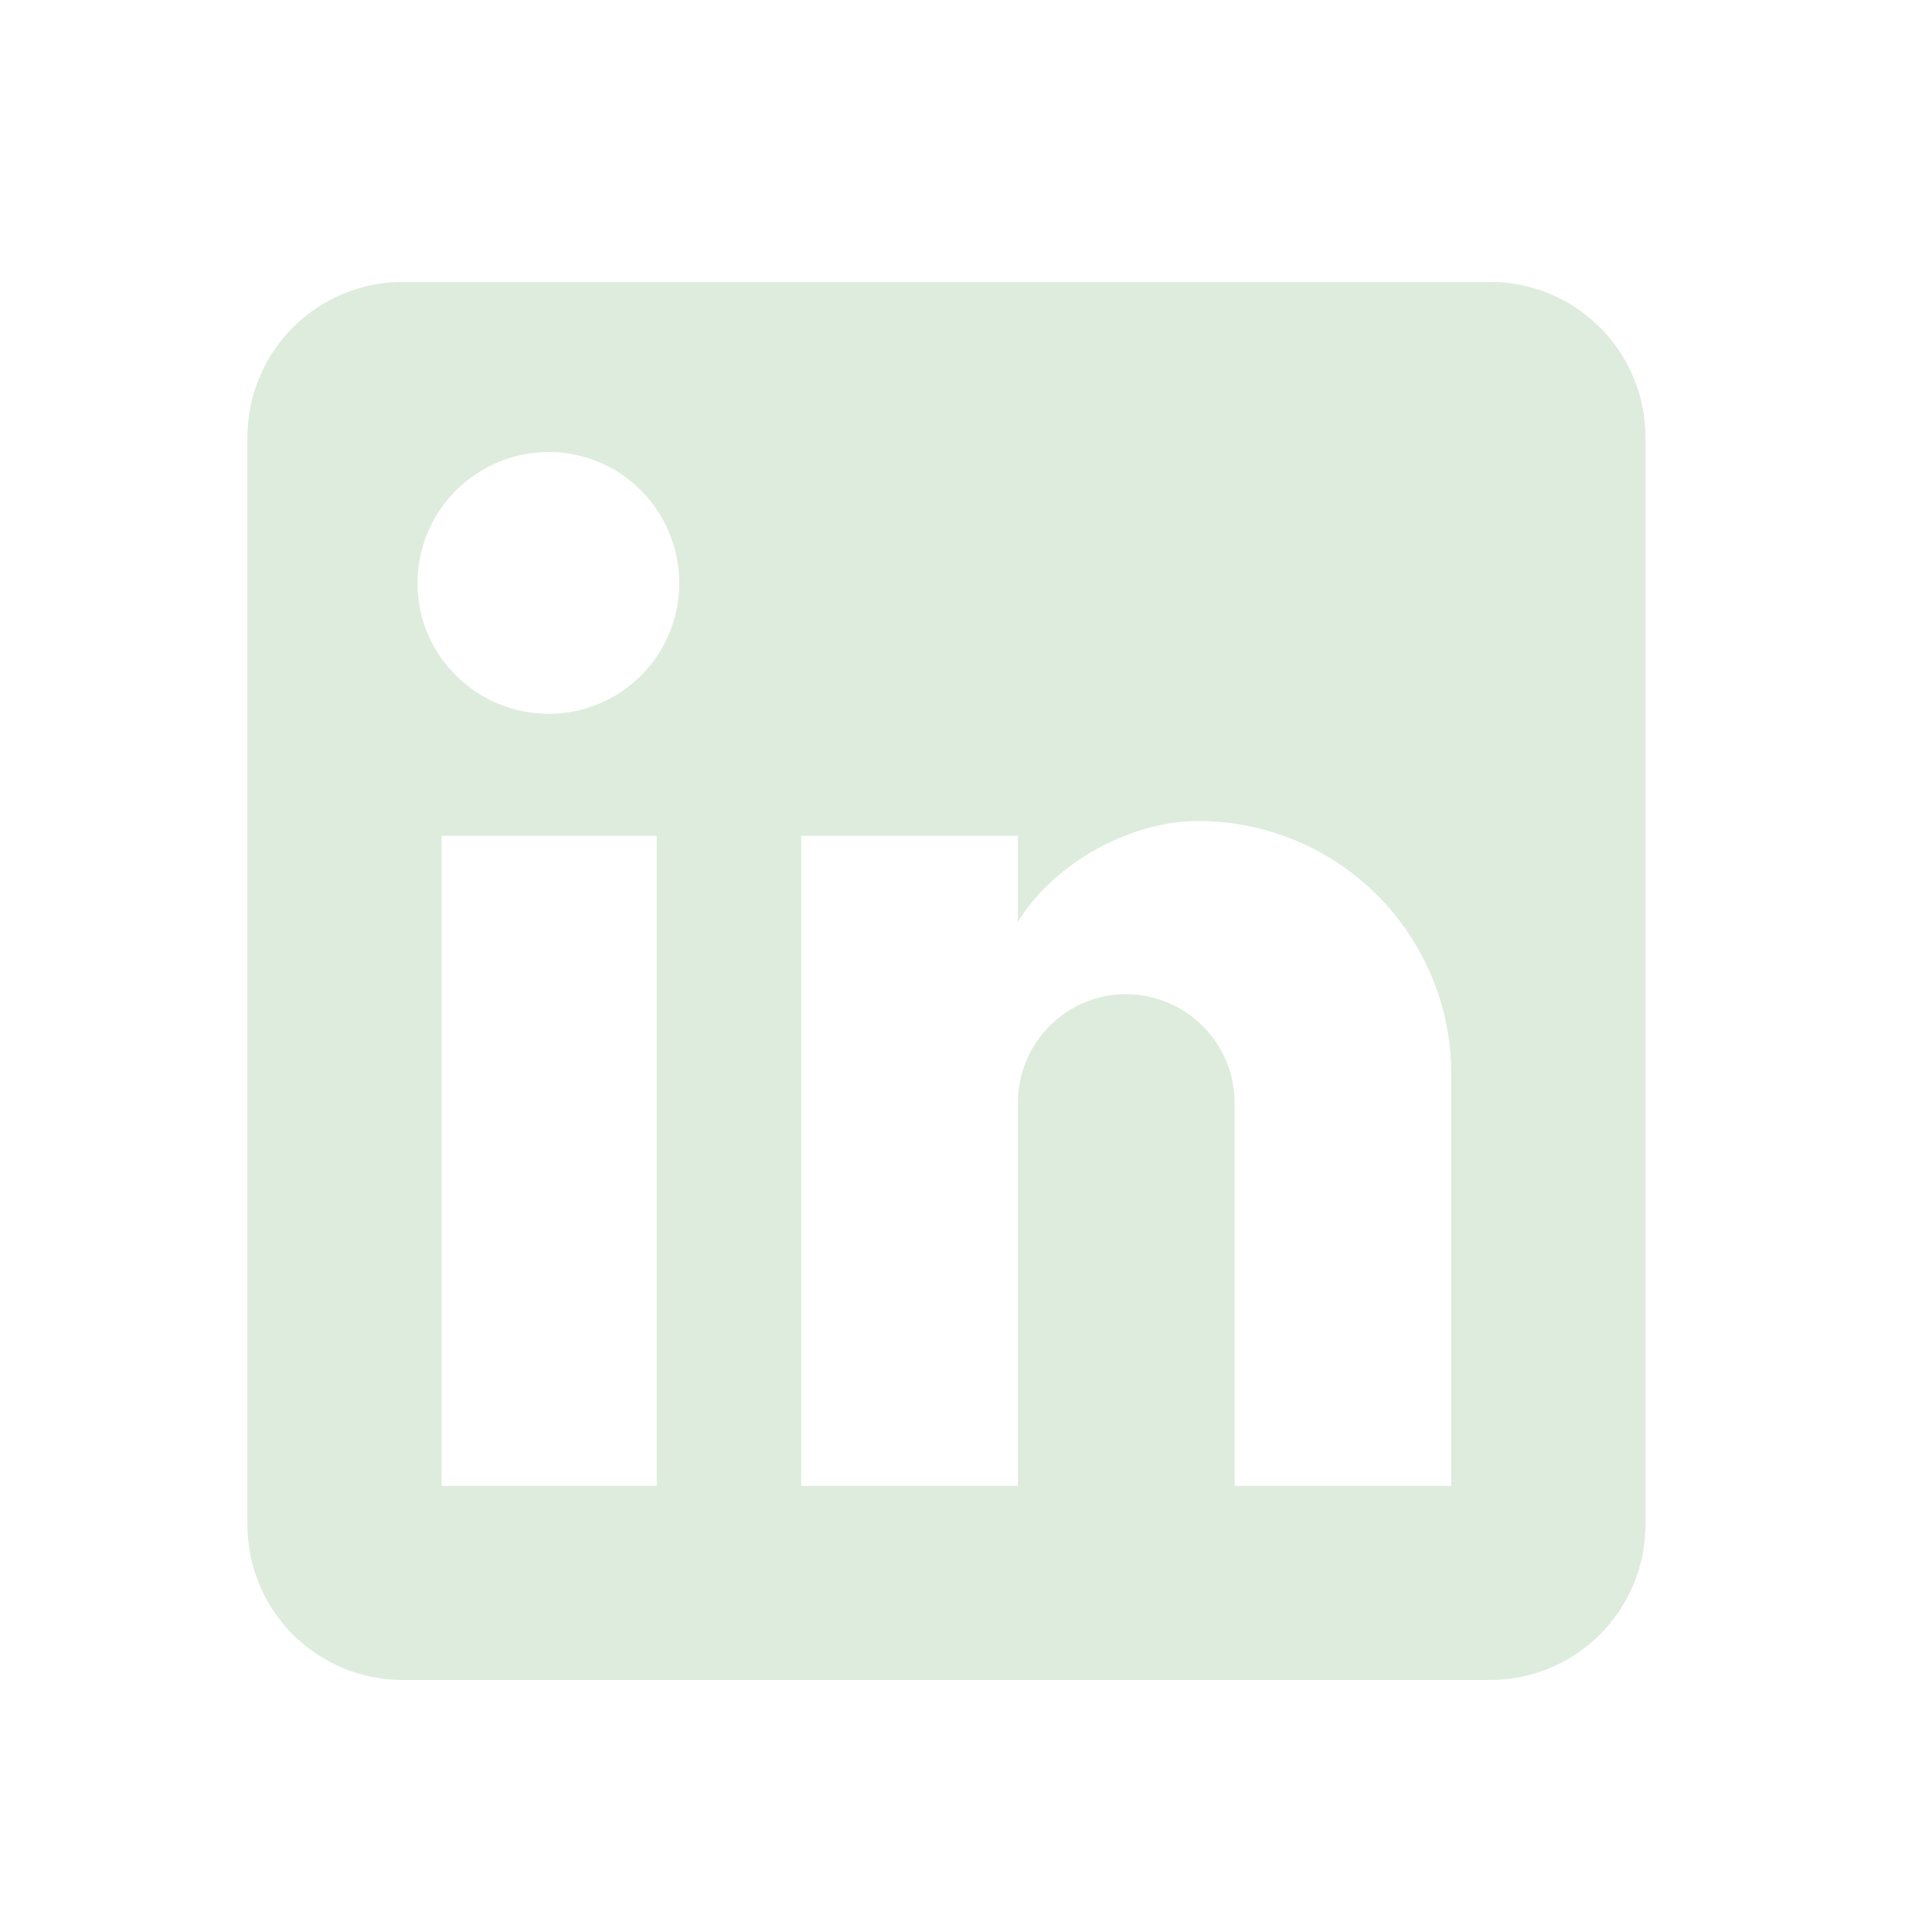 <svg width="33" height="33" viewBox="0 0 33 33" fill="none" xmlns="http://www.w3.org/2000/svg">
<g id="mdi:linkedin">
<path id="Vector" d="M25.453 4.815C26.156 4.815 26.831 5.095 27.329 5.593C27.826 6.09 28.106 6.765 28.106 7.469V26.042C28.106 26.746 27.826 27.421 27.329 27.919C26.831 28.416 26.156 28.696 25.453 28.696H6.879C6.175 28.696 5.5 28.416 5.003 27.919C4.505 27.421 4.226 26.746 4.226 26.042V7.469C4.226 6.765 4.505 6.09 5.003 5.593C5.5 5.095 6.175 4.815 6.879 4.815H25.453ZM24.789 25.379V18.348C24.789 17.201 24.334 16.101 23.522 15.289C22.711 14.478 21.611 14.023 20.464 14.023C19.337 14.023 18.023 14.713 17.386 15.747V14.275H13.685V25.379H17.386V18.838C17.386 17.817 18.209 16.981 19.23 16.981C19.723 16.981 20.195 17.177 20.544 17.525C20.892 17.873 21.088 18.346 21.088 18.838V25.379H24.789ZM9.373 12.192C9.964 12.192 10.531 11.957 10.949 11.539C11.367 11.121 11.602 10.554 11.602 9.963C11.602 8.729 10.607 7.721 9.373 7.721C8.778 7.721 8.208 7.957 7.788 8.378C7.367 8.798 7.131 9.368 7.131 9.963C7.131 11.197 8.139 12.192 9.373 12.192ZM11.217 25.379V14.275H7.542V25.379H11.217Z" fill="#DEECDE"/>
</g>
</svg>
